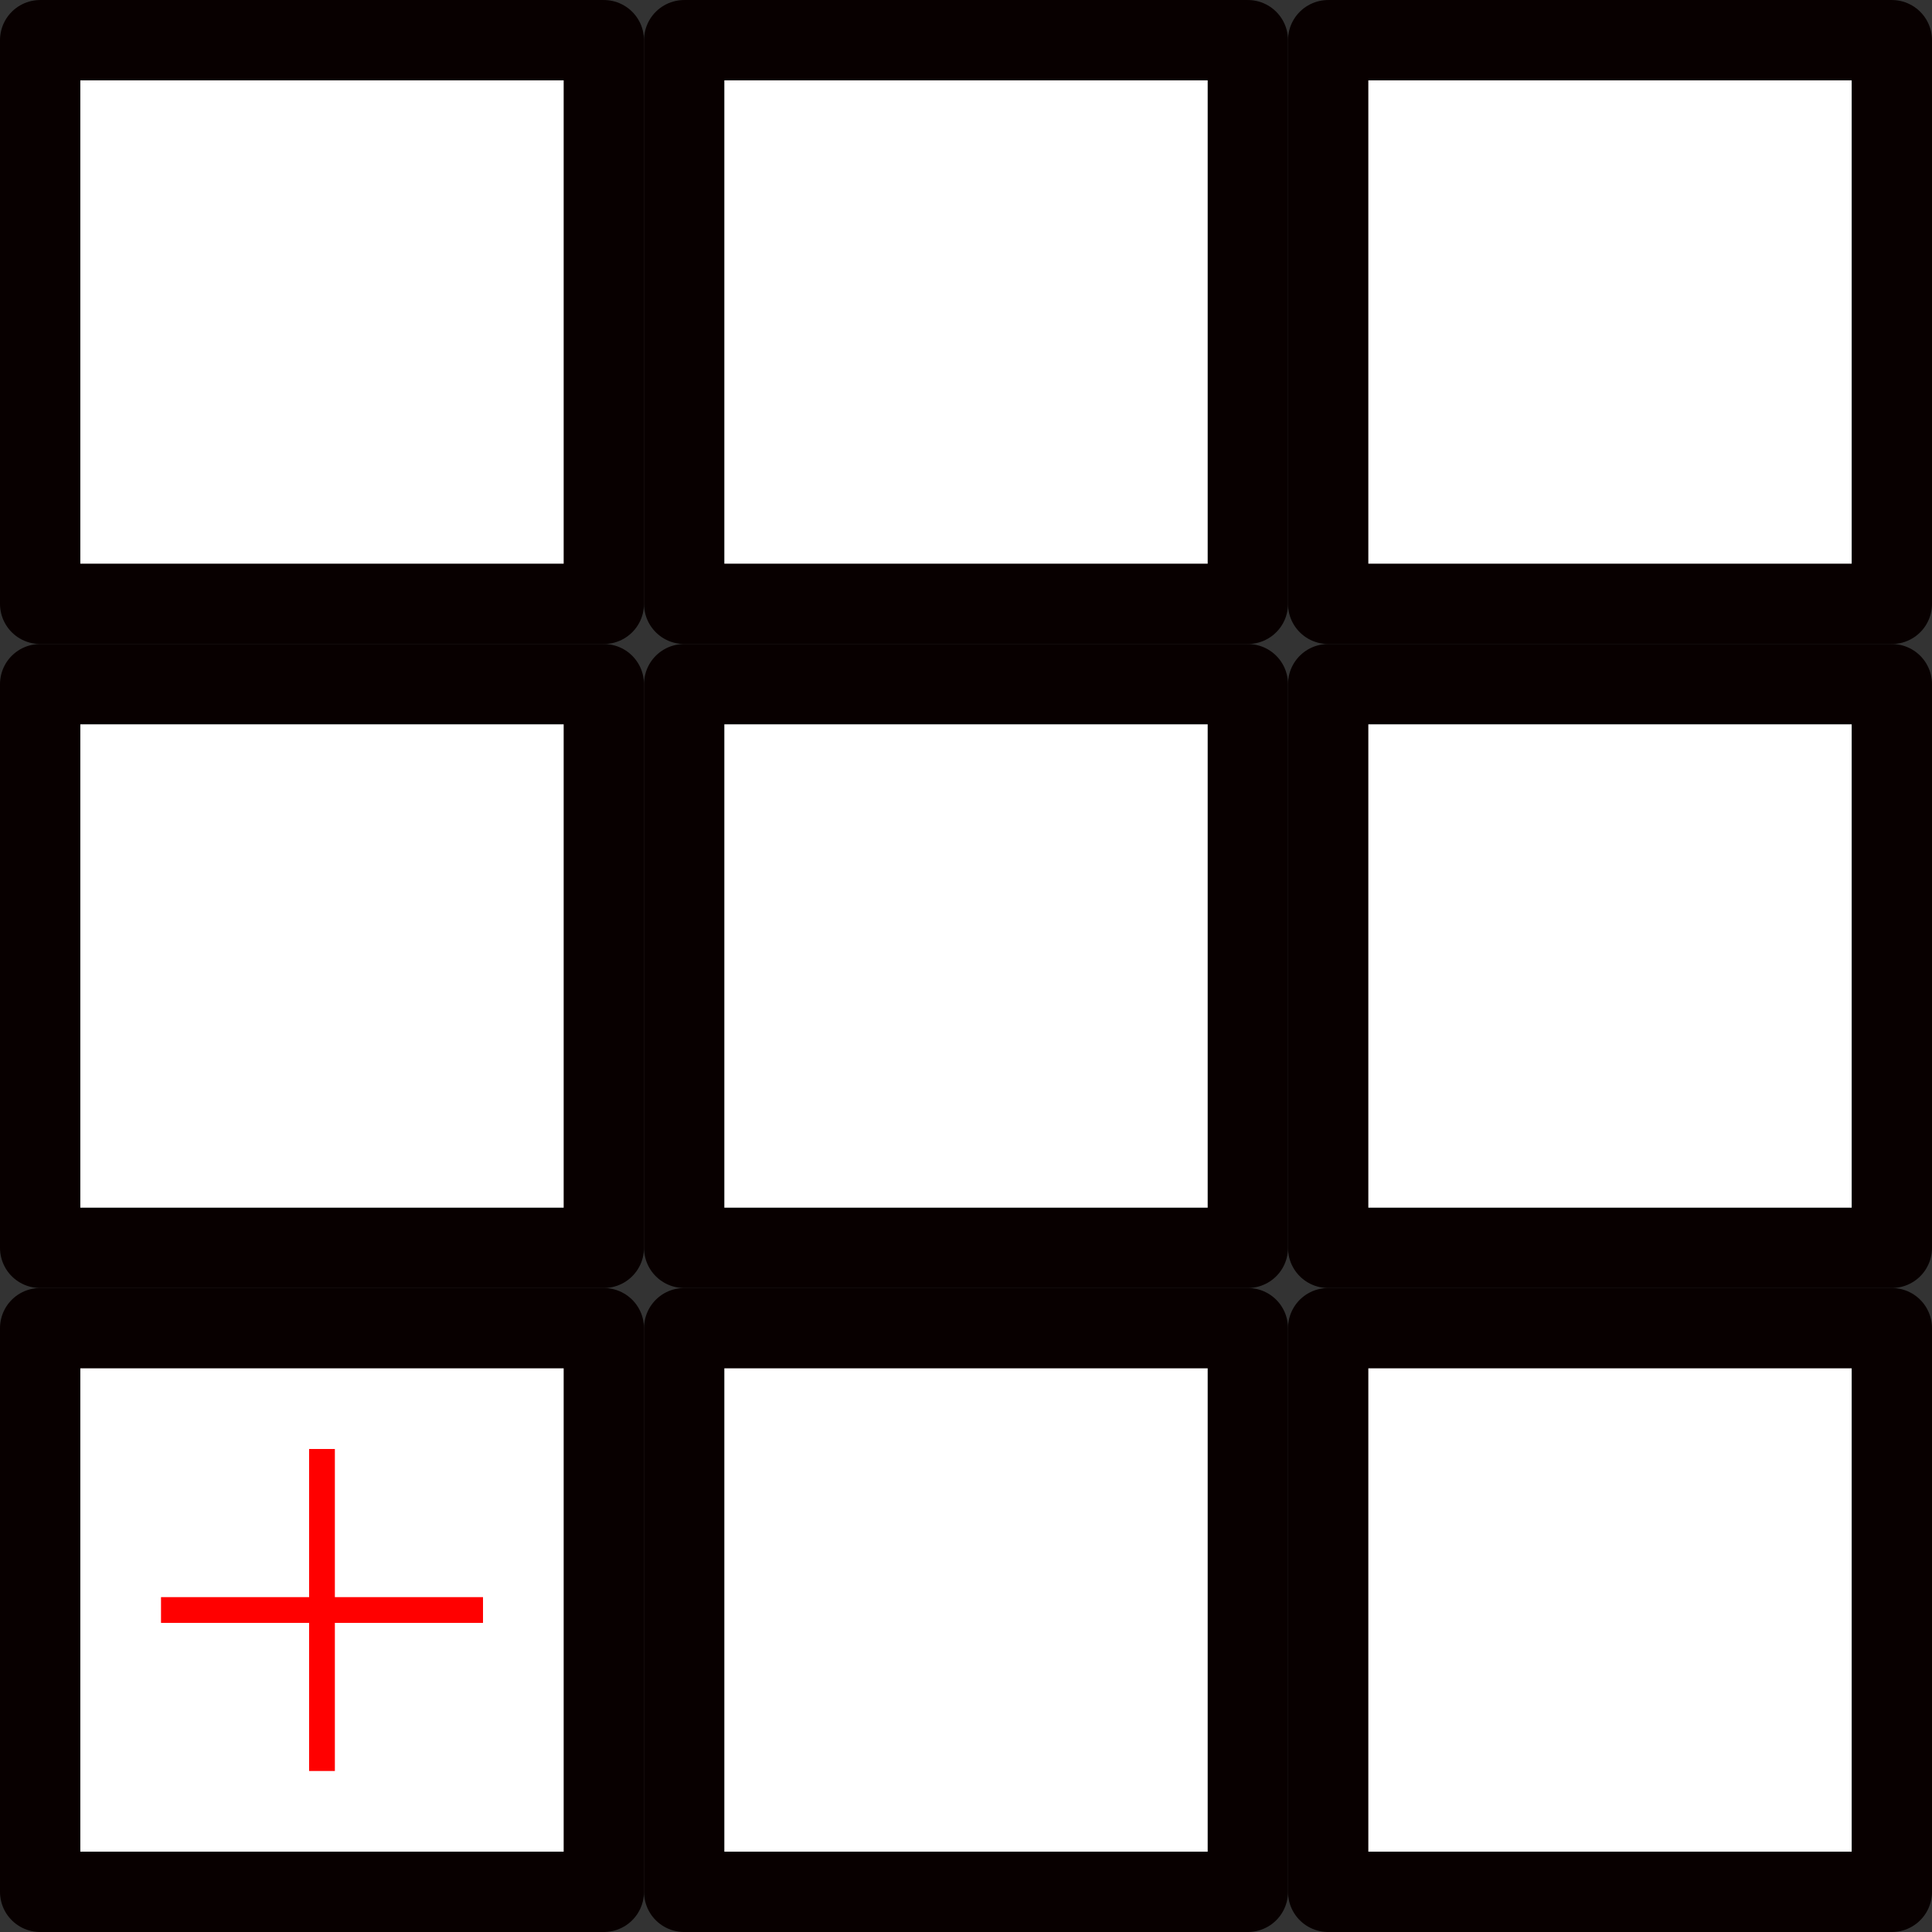 <?xml version="1.0" encoding="UTF-8" standalone="no"?>
<!-- Created with Inkscape (http://www.inkscape.org/) -->

<svg
   xmlns:dc="http://purl.org/dc/elements/1.1/"
   xmlns:cc="http://creativecommons.org/ns#"
   xmlns:rdf="http://www.w3.org/1999/02/22-rdf-syntax-ns#"
   xmlns:svg="http://www.w3.org/2000/svg"
   xmlns="http://www.w3.org/2000/svg"
   xmlns:sodipodi="http://sodipodi.sourceforge.net/DTD/sodipodi-0.dtd"
   xmlns:inkscape="http://www.inkscape.org/namespaces/inkscape"
   width="300"
   height="300"
   viewBox="0 0 79.375 79.375"
   version="1.1"
   id="svg6987"
   inkscape:version="0.92.2 5c3e80d, 2017-08-06"
   sodipodi:docname="turn-1.svg">
  <rect x="0" y="0" width="79.375" height="79.375" fill="#333333" stroke="none"/>
  <defs
     id="defs6981" />
  <sodipodi:namedview
     id="base"
     pagecolor="#ffffff"
     bordercolor="#666666"
     borderopacity="1.0"
     inkscape:pageopacity="0.0"
     inkscape:pageshadow="2"
     inkscape:zoom="2.8"
     inkscape:cx="116.40165"
     inkscape:cy="182.05937"
     inkscape:document-units="px"
     inkscape:current-layer="layer1"
     showgrid="false"
     inkscape:window-width="850"
     inkscape:window-height="1376"
     inkscape:window-x="1920"
     inkscape:window-y="30"
     inkscape:window-maximized="0"
     units="px" />
  <g
     inkscape:label="Layer 1"
     inkscape:groupmode="layer"
     id="layer1"
     transform="translate(0,-217.625)">
    <g
       id="g6742"
       transform="translate(6.851,28.348)">
      <g
         style="fill:#ffffff;fill-opacity:1"
         transform="translate(19.608,-28.348)"
         id="g6735">
        <rect
           style="opacity:1;fill:#ffffff;fill-opacity:1;stroke:#080000;stroke-width:3.3;stroke-linecap:butt;stroke-linejoin:round;stroke-miterlimit:4;stroke-dasharray:none;stroke-opacity:1;paint-order:stroke markers fill"
           id="rect6648"
           width="23.158"
           height="23.158"
           x="1.65"
           y="-295.35"
           transform="scale(1,-1)" />
        <g
           style="fill:#ffffff;fill-opacity:1"
           id="g6703"
           transform="translate(0,-0.529)" />
      </g>
    </g>
    <g
       id="g6742-6"
       transform="translate(33.309,28.348)">
      <g
         style="fill:#ffffff;fill-opacity:1"
         transform="translate(19.608,-28.348)"
         id="g6735-0">
        <rect
           style="opacity:1;fill:#ffffff;fill-opacity:1;stroke:#080000;stroke-width:3.3;stroke-linecap:butt;stroke-linejoin:round;stroke-miterlimit:4;stroke-dasharray:none;stroke-opacity:1;paint-order:stroke markers fill"
           id="rect6648-6"
           width="23.158"
           height="23.158"
           x="1.65"
           y="-295.35"
           transform="scale(1,-1)" />
        <g
           style="fill:#ffffff;fill-opacity:1"
           id="g6703-2"
           transform="translate(0,-0.529)" />
      </g>
    </g>
    <g
       id="g6742-8"
       transform="translate(6.851,1.89)">
      <g
         style="fill:#ffffff;fill-opacity:1"
         transform="translate(19.608,-28.348)"
         id="g6735-7">
        <rect
           style="opacity:1;fill:#ffffff;fill-opacity:1;stroke:#080000;stroke-width:3.3;stroke-linecap:butt;stroke-linejoin:round;stroke-miterlimit:4;stroke-dasharray:none;stroke-opacity:1;paint-order:stroke markers fill"
           id="rect6648-9"
           width="23.158"
           height="23.158"
           x="1.65"
           y="-295.35"
           transform="scale(1,-1)" />
        <g
           style="fill:#ffffff;fill-opacity:1"
           id="g6703-20"
           transform="translate(0,-0.529)" />
      </g>
    </g>
    <g
       id="g6742-7"
       transform="translate(-19.608,1.89)">
      <g
         style="fill:#ffffff;fill-opacity:1"
         transform="translate(19.608,-28.348)"
         id="g6735-5">
        <rect
           style="opacity:1;fill:#ffffff;fill-opacity:1;stroke:#080000;stroke-width:3.3;stroke-linecap:butt;stroke-linejoin:round;stroke-miterlimit:4;stroke-dasharray:none;stroke-opacity:1;paint-order:stroke markers fill"
           id="rect6648-92"
           width="23.158"
           height="23.158"
           x="1.65"
           y="-295.35"
           transform="scale(1,-1)" />
        <g
           style="fill:#ffffff;fill-opacity:1"
           id="g6703-28"
           transform="translate(0,-0.529)" />
      </g>
    </g>
    <g
       id="g6742-3"
       transform="translate(33.309,-24.568)">
      <g
         style="fill:#ffffff;fill-opacity:1"
         transform="translate(19.608,-28.348)"
         id="g6735-6">
        <rect
           style="opacity:1;fill:#ffffff;fill-opacity:1;stroke:#080000;stroke-width:3.3;stroke-linecap:butt;stroke-linejoin:round;stroke-miterlimit:4;stroke-dasharray:none;stroke-opacity:1;paint-order:stroke markers fill"
           id="rect6648-1"
           width="23.158"
           height="23.158"
           x="1.65"
           y="-295.35"
           transform="scale(1,-1)" />
        <g
           style="fill:#ffffff;fill-opacity:1"
           id="g6703-29"
           transform="translate(0,-0.529)" />
      </g>
    </g>
    <g
       id="g6742-4"
       transform="translate(6.851,-24.568)">
      <g
         style="fill:#ffffff;fill-opacity:1"
         transform="translate(19.608,-28.348)"
         id="g6735-78">
        <rect
           style="opacity:1;fill:#ffffff;fill-opacity:1;stroke:#080000;stroke-width:3.3;stroke-linecap:butt;stroke-linejoin:round;stroke-miterlimit:4;stroke-dasharray:none;stroke-opacity:1;paint-order:stroke markers fill"
           id="rect6648-4"
           width="23.158"
           height="23.158"
           x="1.65"
           y="-295.35"
           transform="scale(1,-1)" />
        <g
           style="fill:#ffffff;fill-opacity:1"
           id="g6703-5"
           transform="translate(0,-0.529)" />
      </g>
    </g>
    <g
       id="g6742-1"
       transform="translate(-19.608,-24.568)">
      <g
         style="fill:#ffffff;fill-opacity:1"
         transform="translate(19.608,-28.348)"
         id="g6735-06">
        <rect
           style="opacity:1;fill:#ffffff;fill-opacity:1;stroke:#080000;stroke-width:3.3;stroke-linecap:butt;stroke-linejoin:round;stroke-miterlimit:4;stroke-dasharray:none;stroke-opacity:1;paint-order:stroke markers fill"
           id="rect6648-3"
           width="23.158"
           height="23.158"
           x="1.65"
           y="-295.35"
           transform="scale(1,-1)" />
        <g
           style="fill:#ffffff;fill-opacity:1"
           id="g6703-206"
           transform="translate(0,-0.529)" />
      </g>
    </g>
    <g
       id="g6742-5"
       transform="translate(33.309,1.89)">
      <g
         style="fill:#ffffff;fill-opacity:1"
         transform="translate(19.608,-28.348)"
         id="g6735-4">
        <rect
           style="opacity:1;fill:#ffffff;fill-opacity:1;stroke:#080000;stroke-width:3.3;stroke-linecap:butt;stroke-linejoin:round;stroke-miterlimit:4;stroke-dasharray:none;stroke-opacity:1;paint-order:stroke markers fill"
           id="rect6648-7"
           width="23.158"
           height="23.158"
           x="1.65"
           y="-295.35"
           transform="scale(1,-1)" />
        <g
           style="fill:#ffffff;fill-opacity:1"
           id="g6703-6"
           transform="translate(0,-0.529)" />
      </g>
    </g>
    <g
       id="g6742-6-9"
       transform="translate(-19.608,28.348)">
      <g
         style="fill:#ffffff;fill-opacity:1"
         transform="translate(19.608,-28.348)"
         id="g6735-0-3">
        <rect
           style="opacity:1;fill:#ffffff;fill-opacity:1;stroke:#080000;stroke-width:3.3;stroke-linecap:butt;stroke-linejoin:round;stroke-miterlimit:4;stroke-dasharray:none;stroke-opacity:1;paint-order:stroke markers fill"
           id="rect6648-6-7"
           width="23.158"
           height="23.158"
           x="1.65"
           y="-295.35"
           transform="scale(1,-1)" />
        <g
           style="fill:#ffffff;fill-opacity:1"
           id="g6703-2-4"
           transform="translate(0,-0.529)">
          <path
             inkscape:connector-curvature="0"
             id="path6654-6"
             d="m 13.229,277.685 v 13.229 z"
             style="fill:#ffffff;fill-opacity:1;fill-rule:evenodd;stroke:#ff0000;stroke-width:1.058;stroke-linecap:butt;stroke-linejoin:miter;stroke-miterlimit:4;stroke-dasharray:none;stroke-opacity:1" />
          <path
             inkscape:connector-curvature="0"
             id="path6654-56-1"
             d="M 19.844,284.3 H 6.615 Z"
             style="fill:#ffffff;fill-opacity:1;fill-rule:evenodd;stroke:#ff0000;stroke-width:1.058;stroke-linecap:butt;stroke-linejoin:miter;stroke-miterlimit:4;stroke-dasharray:none;stroke-opacity:1" />
        </g>
      </g>
    </g>
  </g>
</svg>
